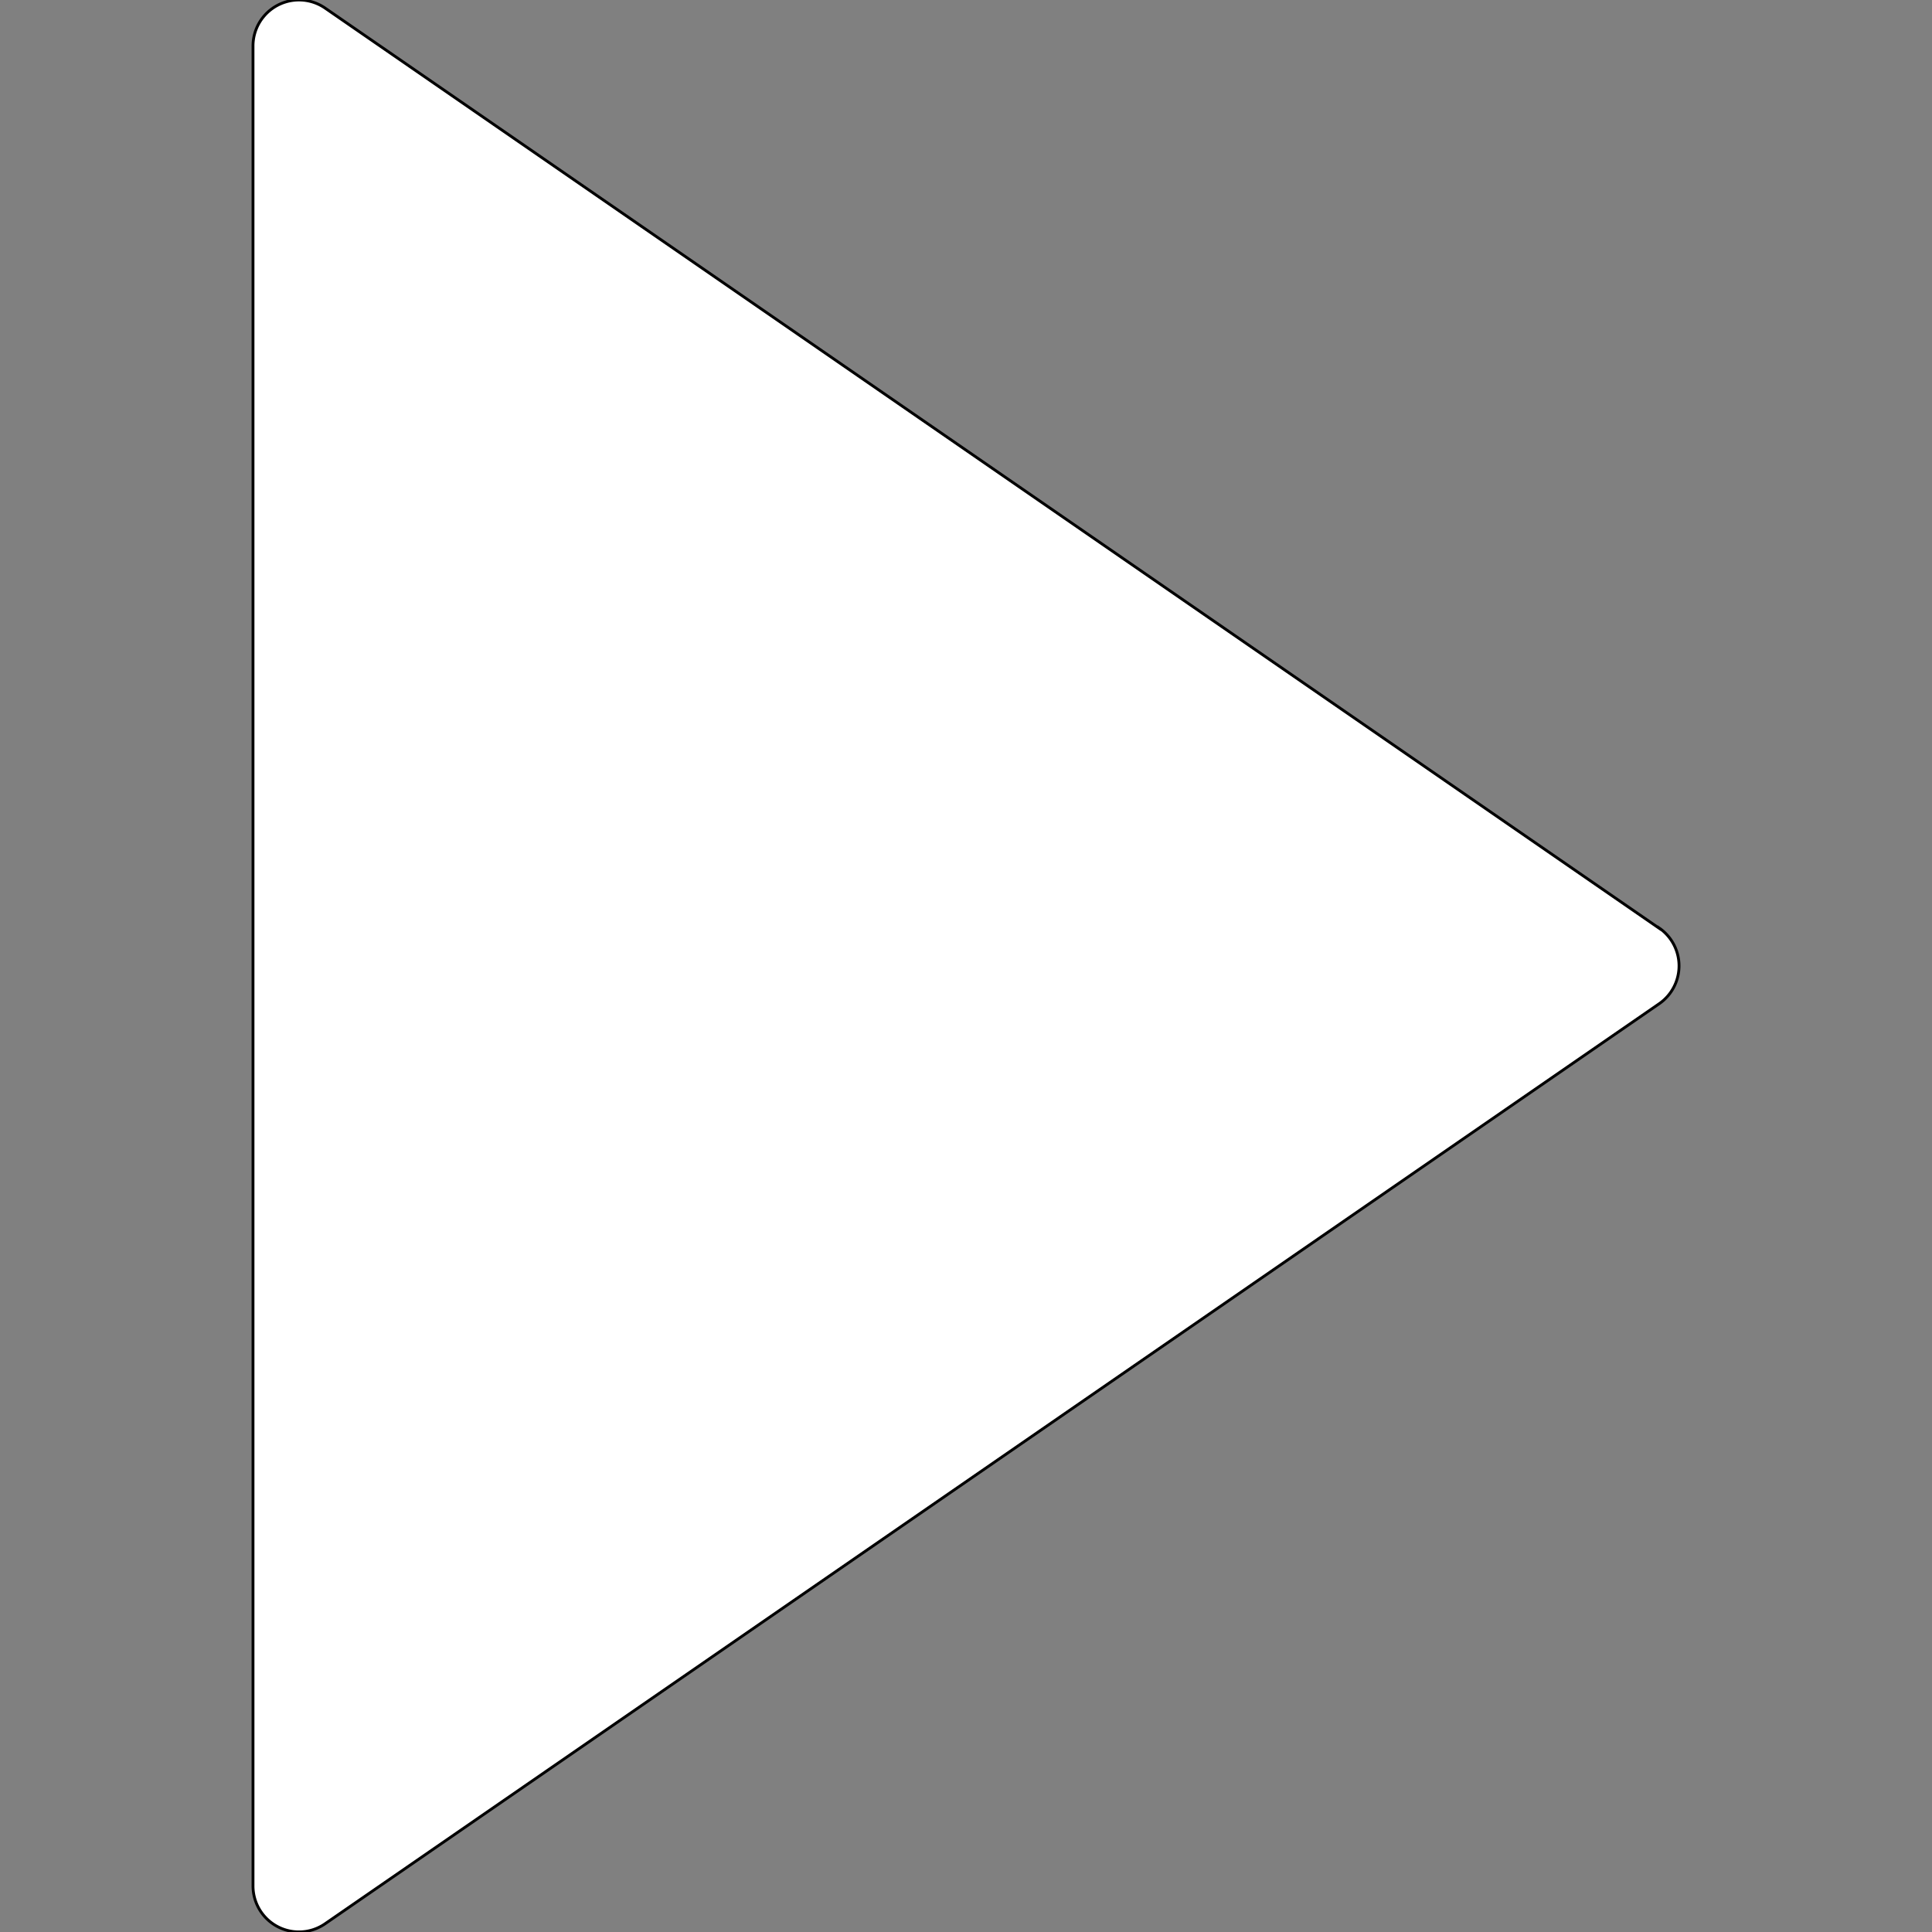 <svg id="Capa_1" data-name="Capa 1" xmlns="http://www.w3.org/2000/svg" height="50px" width="50px" viewBox="0 0 512 512">
  <rect x="0" y="0" width="512" height="512" fill="#808080" stroke="none"/>
  <title>gallery-right</title>
  <path d="M439.7,246,86.16,2.15a12.19,12.19,0,0,0-19.11,10V499.81a12.18,12.18,0,0,0,19.11,10L439.7,266a12.2,12.2,0,0,0,0-20.07Z" style="fill: #fff;stroke: #000;stroke-miterlimit: 10;stroke-width: 0.75px"/>
</svg>
